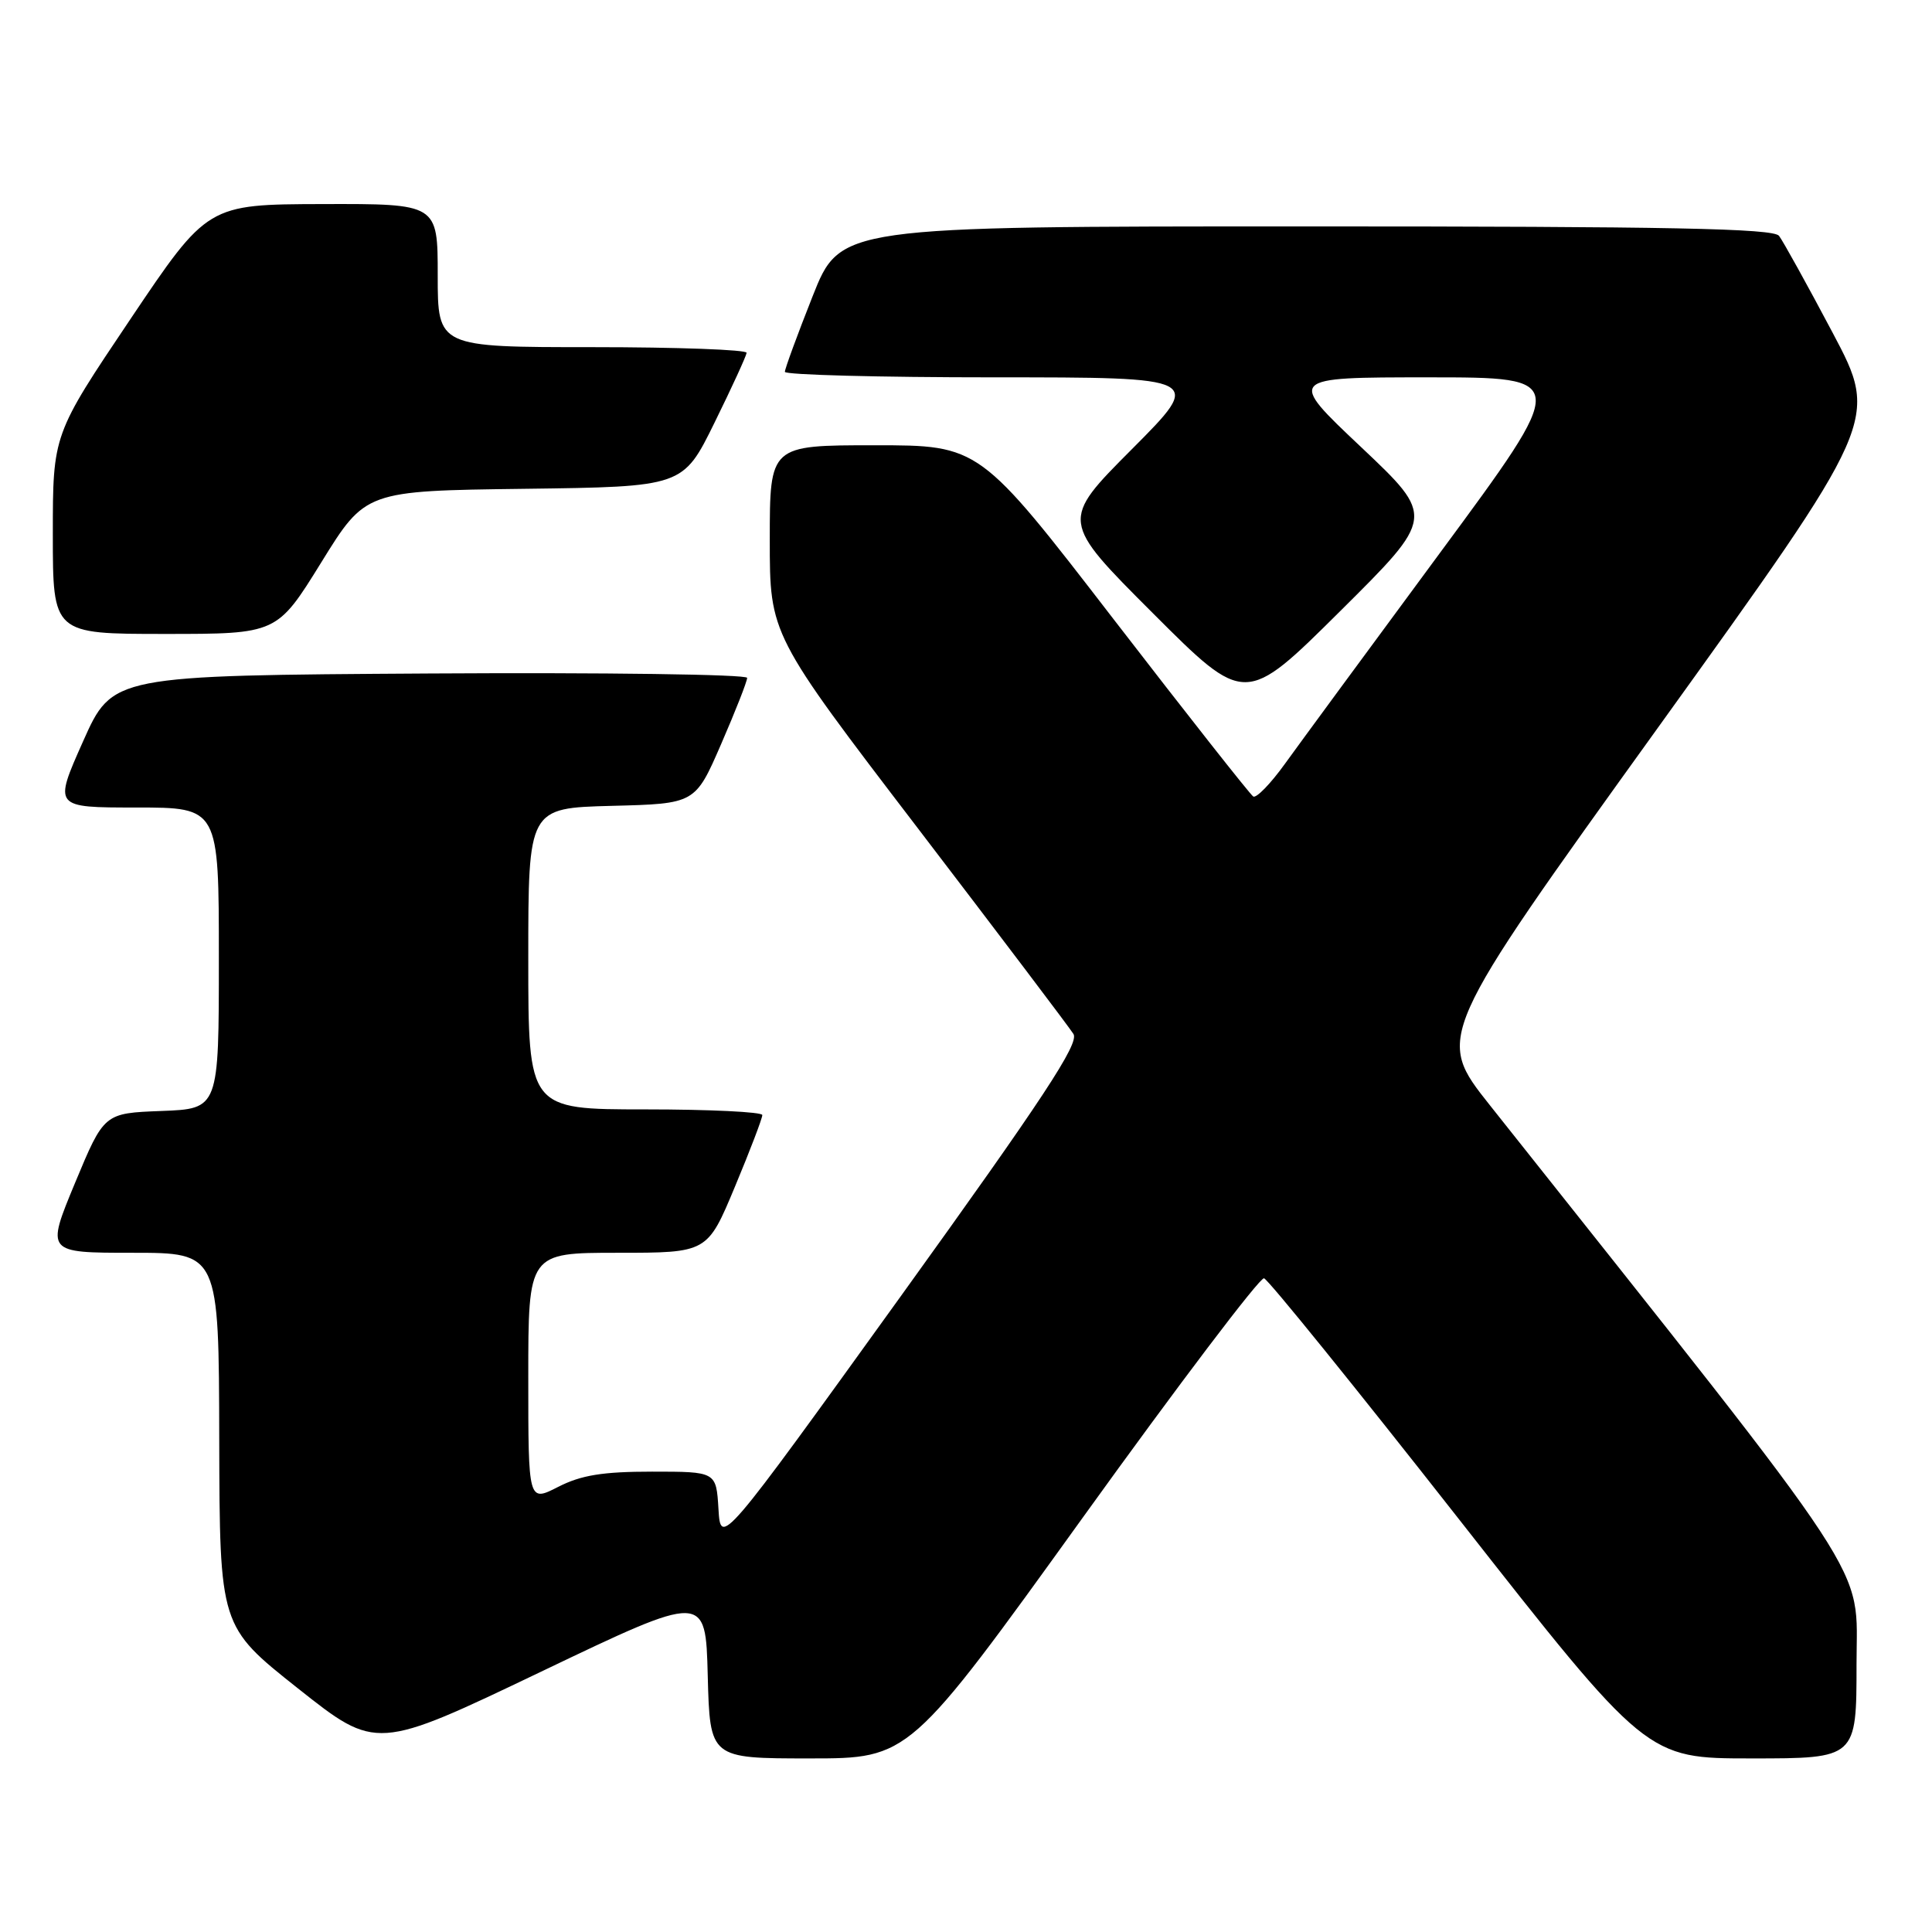 <?xml version="1.0" encoding="UTF-8" standalone="no"?>
<!DOCTYPE svg PUBLIC "-//W3C//DTD SVG 1.1//EN" "http://www.w3.org/Graphics/SVG/1.1/DTD/svg11.dtd" >
<svg xmlns="http://www.w3.org/2000/svg" xmlns:xlink="http://www.w3.org/1999/xlink" version="1.1" viewBox="0 0 256 256">
 <g >
 <path fill="currentColor"
d=" M 143.50 201.05 C 156.15 183.47 166.95 169.22 167.49 169.38 C 168.04 169.53 179.67 183.91 193.34 201.33 C 218.19 233.00 218.19 233.00 232.09 233.00 C 246.00 233.00 246.00 233.00 246.00 220.47 C 246.00 206.80 249.25 211.74 197.41 146.44 C 190.22 137.38 190.22 137.38 219.60 96.54 C 248.98 55.70 248.98 55.70 242.84 44.10 C 239.46 37.72 236.26 31.94 235.73 31.25 C 234.97 30.27 221.23 30.00 173.05 30.00 C 111.34 30.00 111.34 30.00 107.67 39.27 C 105.65 44.37 104.00 48.87 104.00 49.27 C 104.00 49.67 116.48 50.00 131.73 50.00 C 159.46 50.00 159.46 50.00 149.99 59.51 C 140.52 69.01 140.52 69.01 152.76 81.25 C 164.99 93.48 164.99 93.48 177.57 80.99 C 190.15 68.50 190.15 68.50 180.36 59.25 C 170.56 50.00 170.56 50.00 189.27 50.00 C 207.97 50.00 207.97 50.00 190.81 73.25 C 181.37 86.04 172.11 98.64 170.23 101.25 C 168.35 103.86 166.47 105.79 166.06 105.54 C 165.65 105.28 157.32 94.71 147.55 82.04 C 129.79 59.00 129.79 59.00 115.89 59.00 C 102.00 59.00 102.00 59.00 102.00 71.54 C 102.00 84.08 102.00 84.08 121.62 109.75 C 132.41 123.87 141.69 136.13 142.24 137.01 C 143.02 138.27 138.26 145.50 119.37 171.74 C 95.50 204.88 95.50 204.88 95.20 199.94 C 94.90 195.00 94.90 195.00 86.41 195.00 C 79.87 195.00 77.01 195.46 73.96 197.02 C 70.00 199.04 70.00 199.04 70.00 182.52 C 70.00 166.00 70.00 166.00 81.86 166.00 C 93.73 166.00 93.73 166.00 97.38 157.25 C 99.39 152.44 101.02 148.16 101.01 147.75 C 101.01 147.34 94.03 147.00 85.50 147.00 C 70.00 147.00 70.00 147.00 70.00 127.03 C 70.00 107.07 70.00 107.07 81.06 106.78 C 92.12 106.50 92.12 106.50 95.56 98.58 C 97.45 94.23 99.00 90.29 99.00 89.82 C 99.00 89.36 80.08 89.10 56.95 89.24 C 14.90 89.50 14.90 89.50 11.00 98.25 C 7.10 107.00 7.10 107.00 18.05 107.00 C 29.00 107.00 29.00 107.00 29.00 126.96 C 29.00 146.92 29.00 146.92 21.40 147.21 C 13.79 147.50 13.79 147.50 9.94 156.75 C 6.10 166.00 6.10 166.00 17.55 166.00 C 29.00 166.00 29.00 166.00 29.05 190.75 C 29.11 215.50 29.11 215.50 39.49 223.73 C 49.87 231.95 49.87 231.95 71.69 221.51 C 93.50 211.07 93.50 211.07 93.78 222.04 C 94.07 233.00 94.07 233.00 107.29 233.00 C 120.50 233.00 120.50 233.00 143.50 201.05 Z  M 42.57 74.52 C 48.43 65.04 48.43 65.04 69.47 64.77 C 90.50 64.50 90.50 64.50 94.68 56.00 C 96.98 51.33 98.89 47.16 98.93 46.75 C 98.97 46.34 89.78 46.00 78.50 46.00 C 58.00 46.00 58.00 46.00 58.00 36.50 C 58.00 27.00 58.00 27.00 42.75 27.04 C 27.50 27.08 27.50 27.08 17.25 42.33 C 7.00 57.58 7.00 57.58 7.00 70.79 C 7.00 84.00 7.00 84.00 21.85 84.00 C 36.70 84.00 36.70 84.00 42.57 74.52 Z "/>
</g>
</svg>